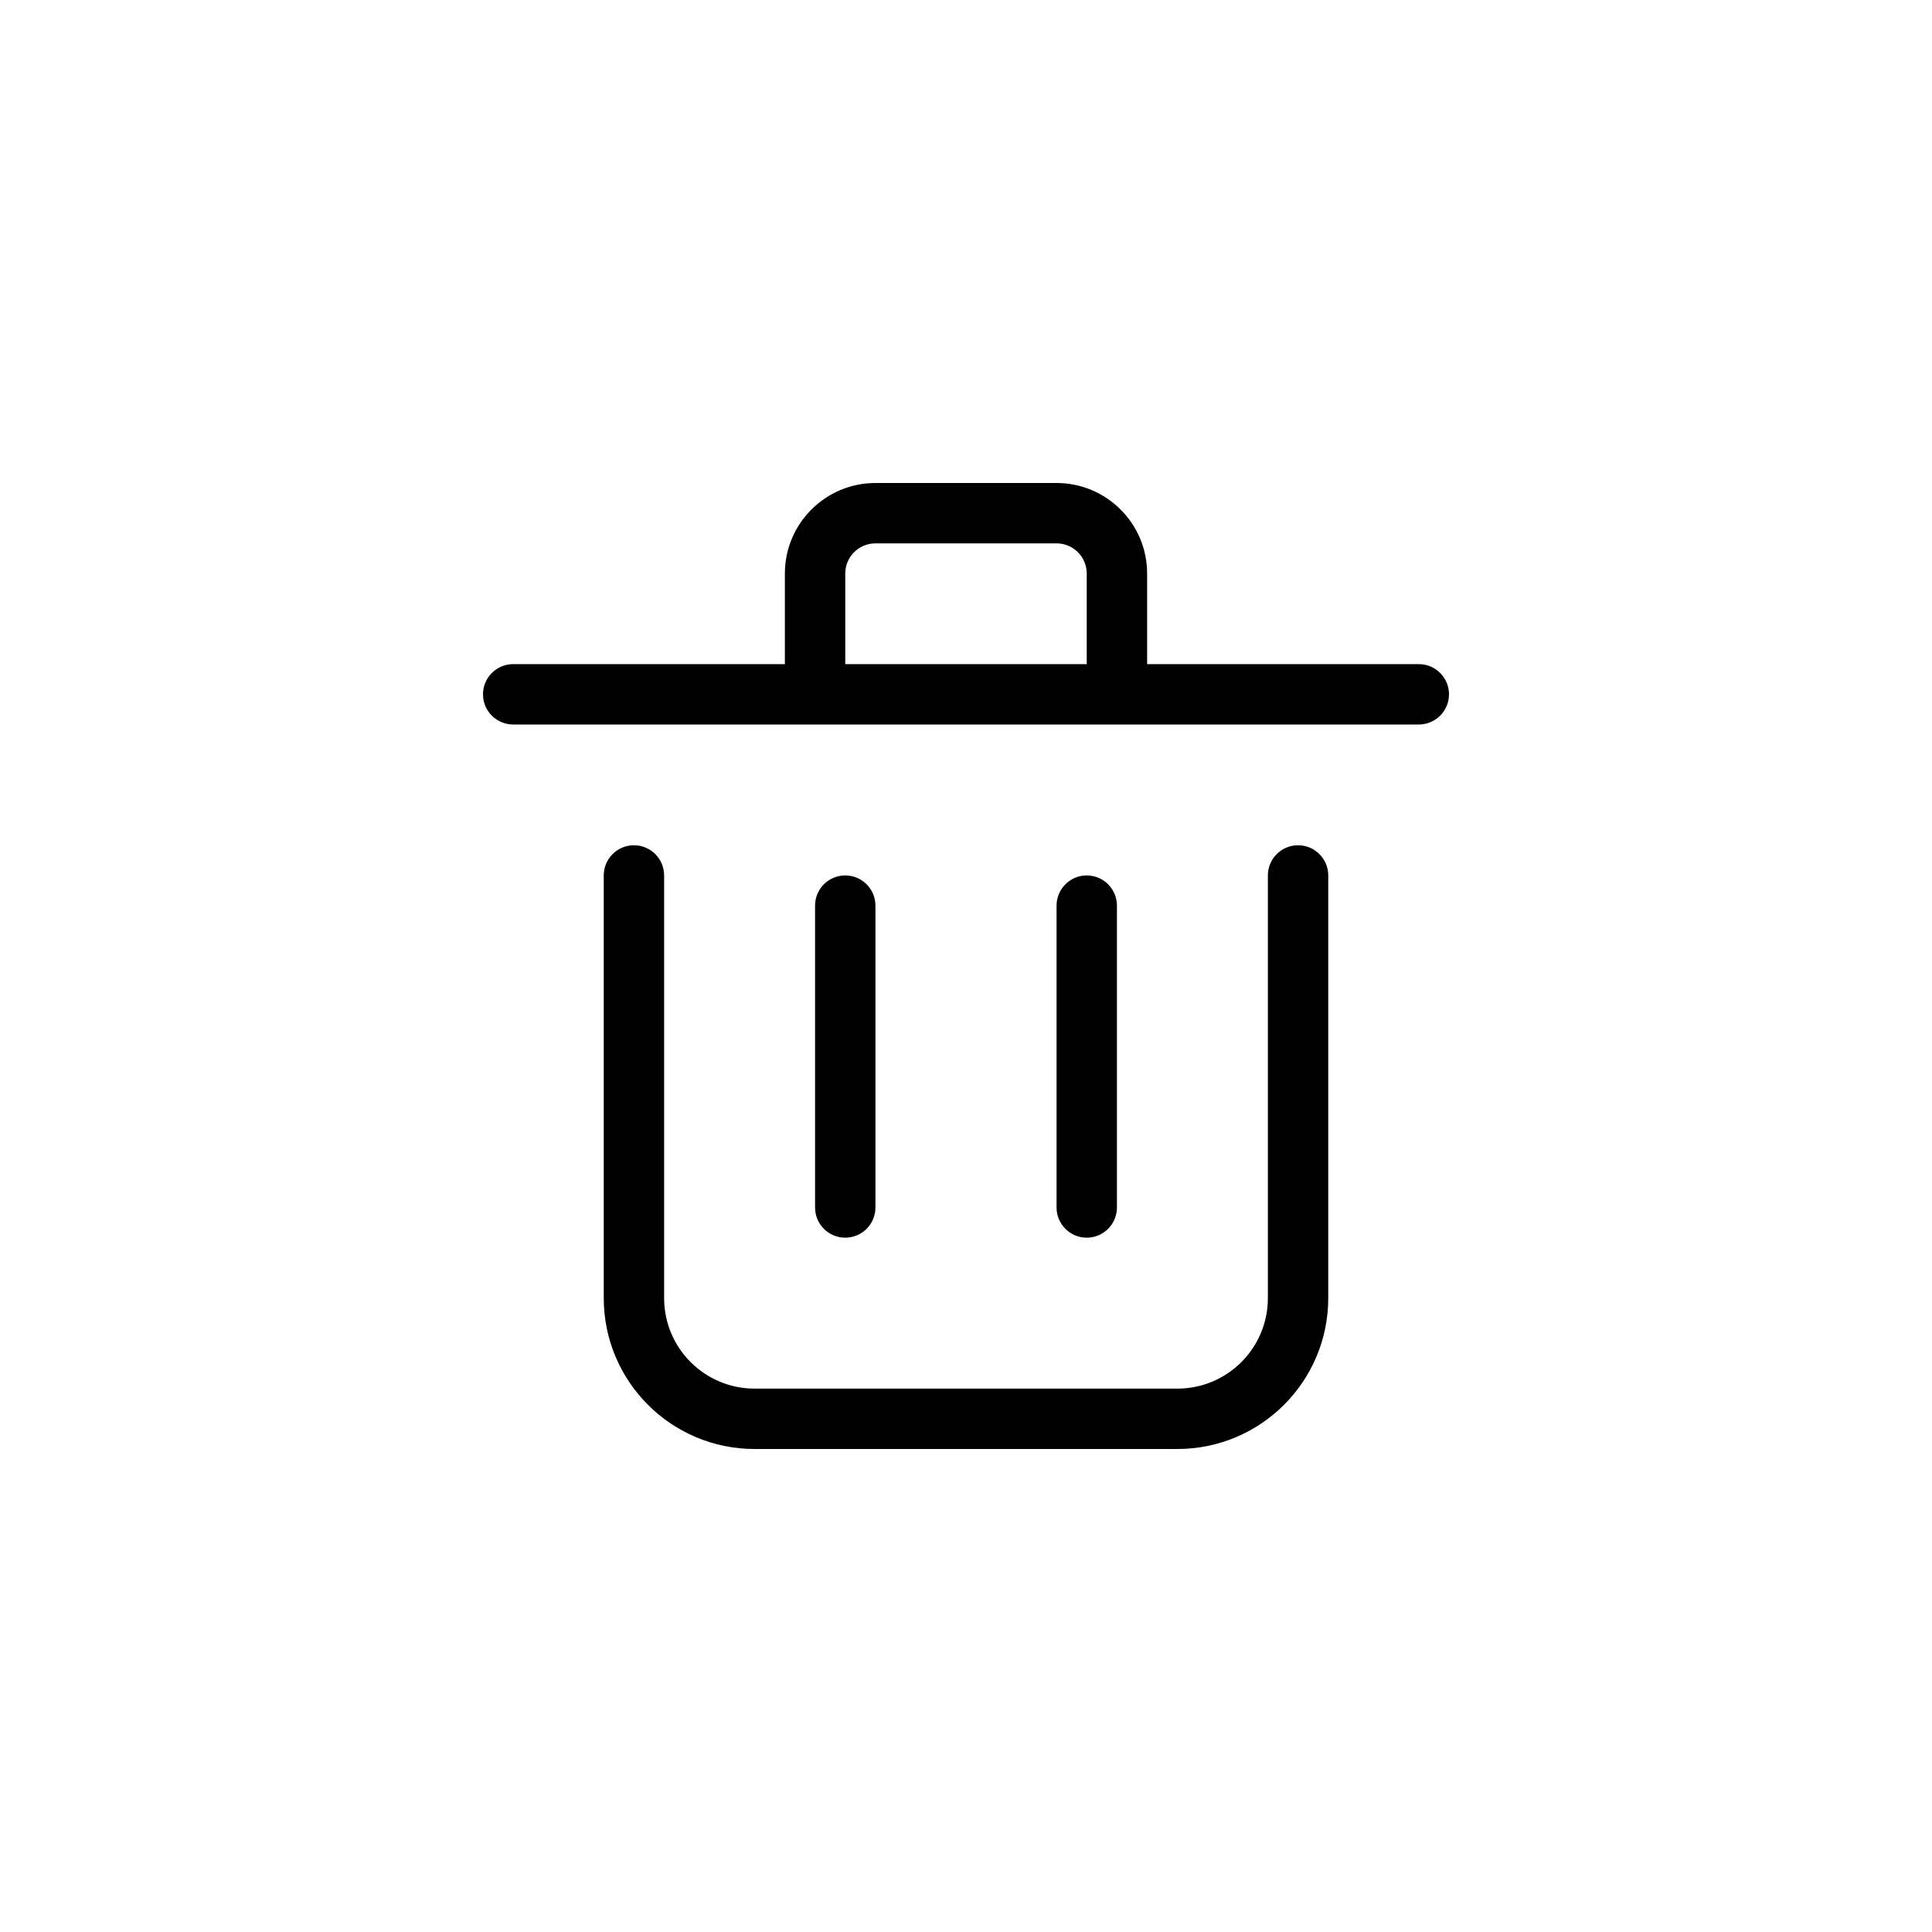 <svg viewBox="0 0 32 32" fill="none" xmlns="http://www.w3.org/2000/svg">
  <path fill-rule="evenodd" clip-rule="evenodd" d="M14 9.5c0-.276.224-.5.5-.5h3c.276 0 .5.224.5.5V11h-4V9.5zM13 11H8.5c-.276 0-.5.224-.5.5s.224.5.5.5h15c.276 0 .5-.224.5-.5s-.224-.5-.5-.5H19V9.5c0-.828-.672-1.5-1.5-1.5h-3c-.828 0-1.5.672-1.5 1.5V11zm-2.5 3c.276 0 .5.224.5.5v7c0 .829.671 1.5 1.5 1.5h7c.829 0 1.5-.671 1.5-1.5v-7c0-.276.224-.5.5-.5s.5.224.5.5v7c0 1.381-1.119 2.5-2.5 2.5h-7c-1.381 0-2.5-1.119-2.5-2.5v-7c0-.276.224-.5.5-.5zm3.5.5c.276 0 .5.224.5.5v5c0 .276-.224.5-.5.5s-.5-.224-.5-.5v-5c0-.276.224-.5.5-.5zm4.5.5c0-.276-.224-.5-.5-.5s-.5.224-.5.5v5c0 .276.224.5.5.5s.5-.224.5-.5v-5z" fill="currentColor"/>
</svg>
